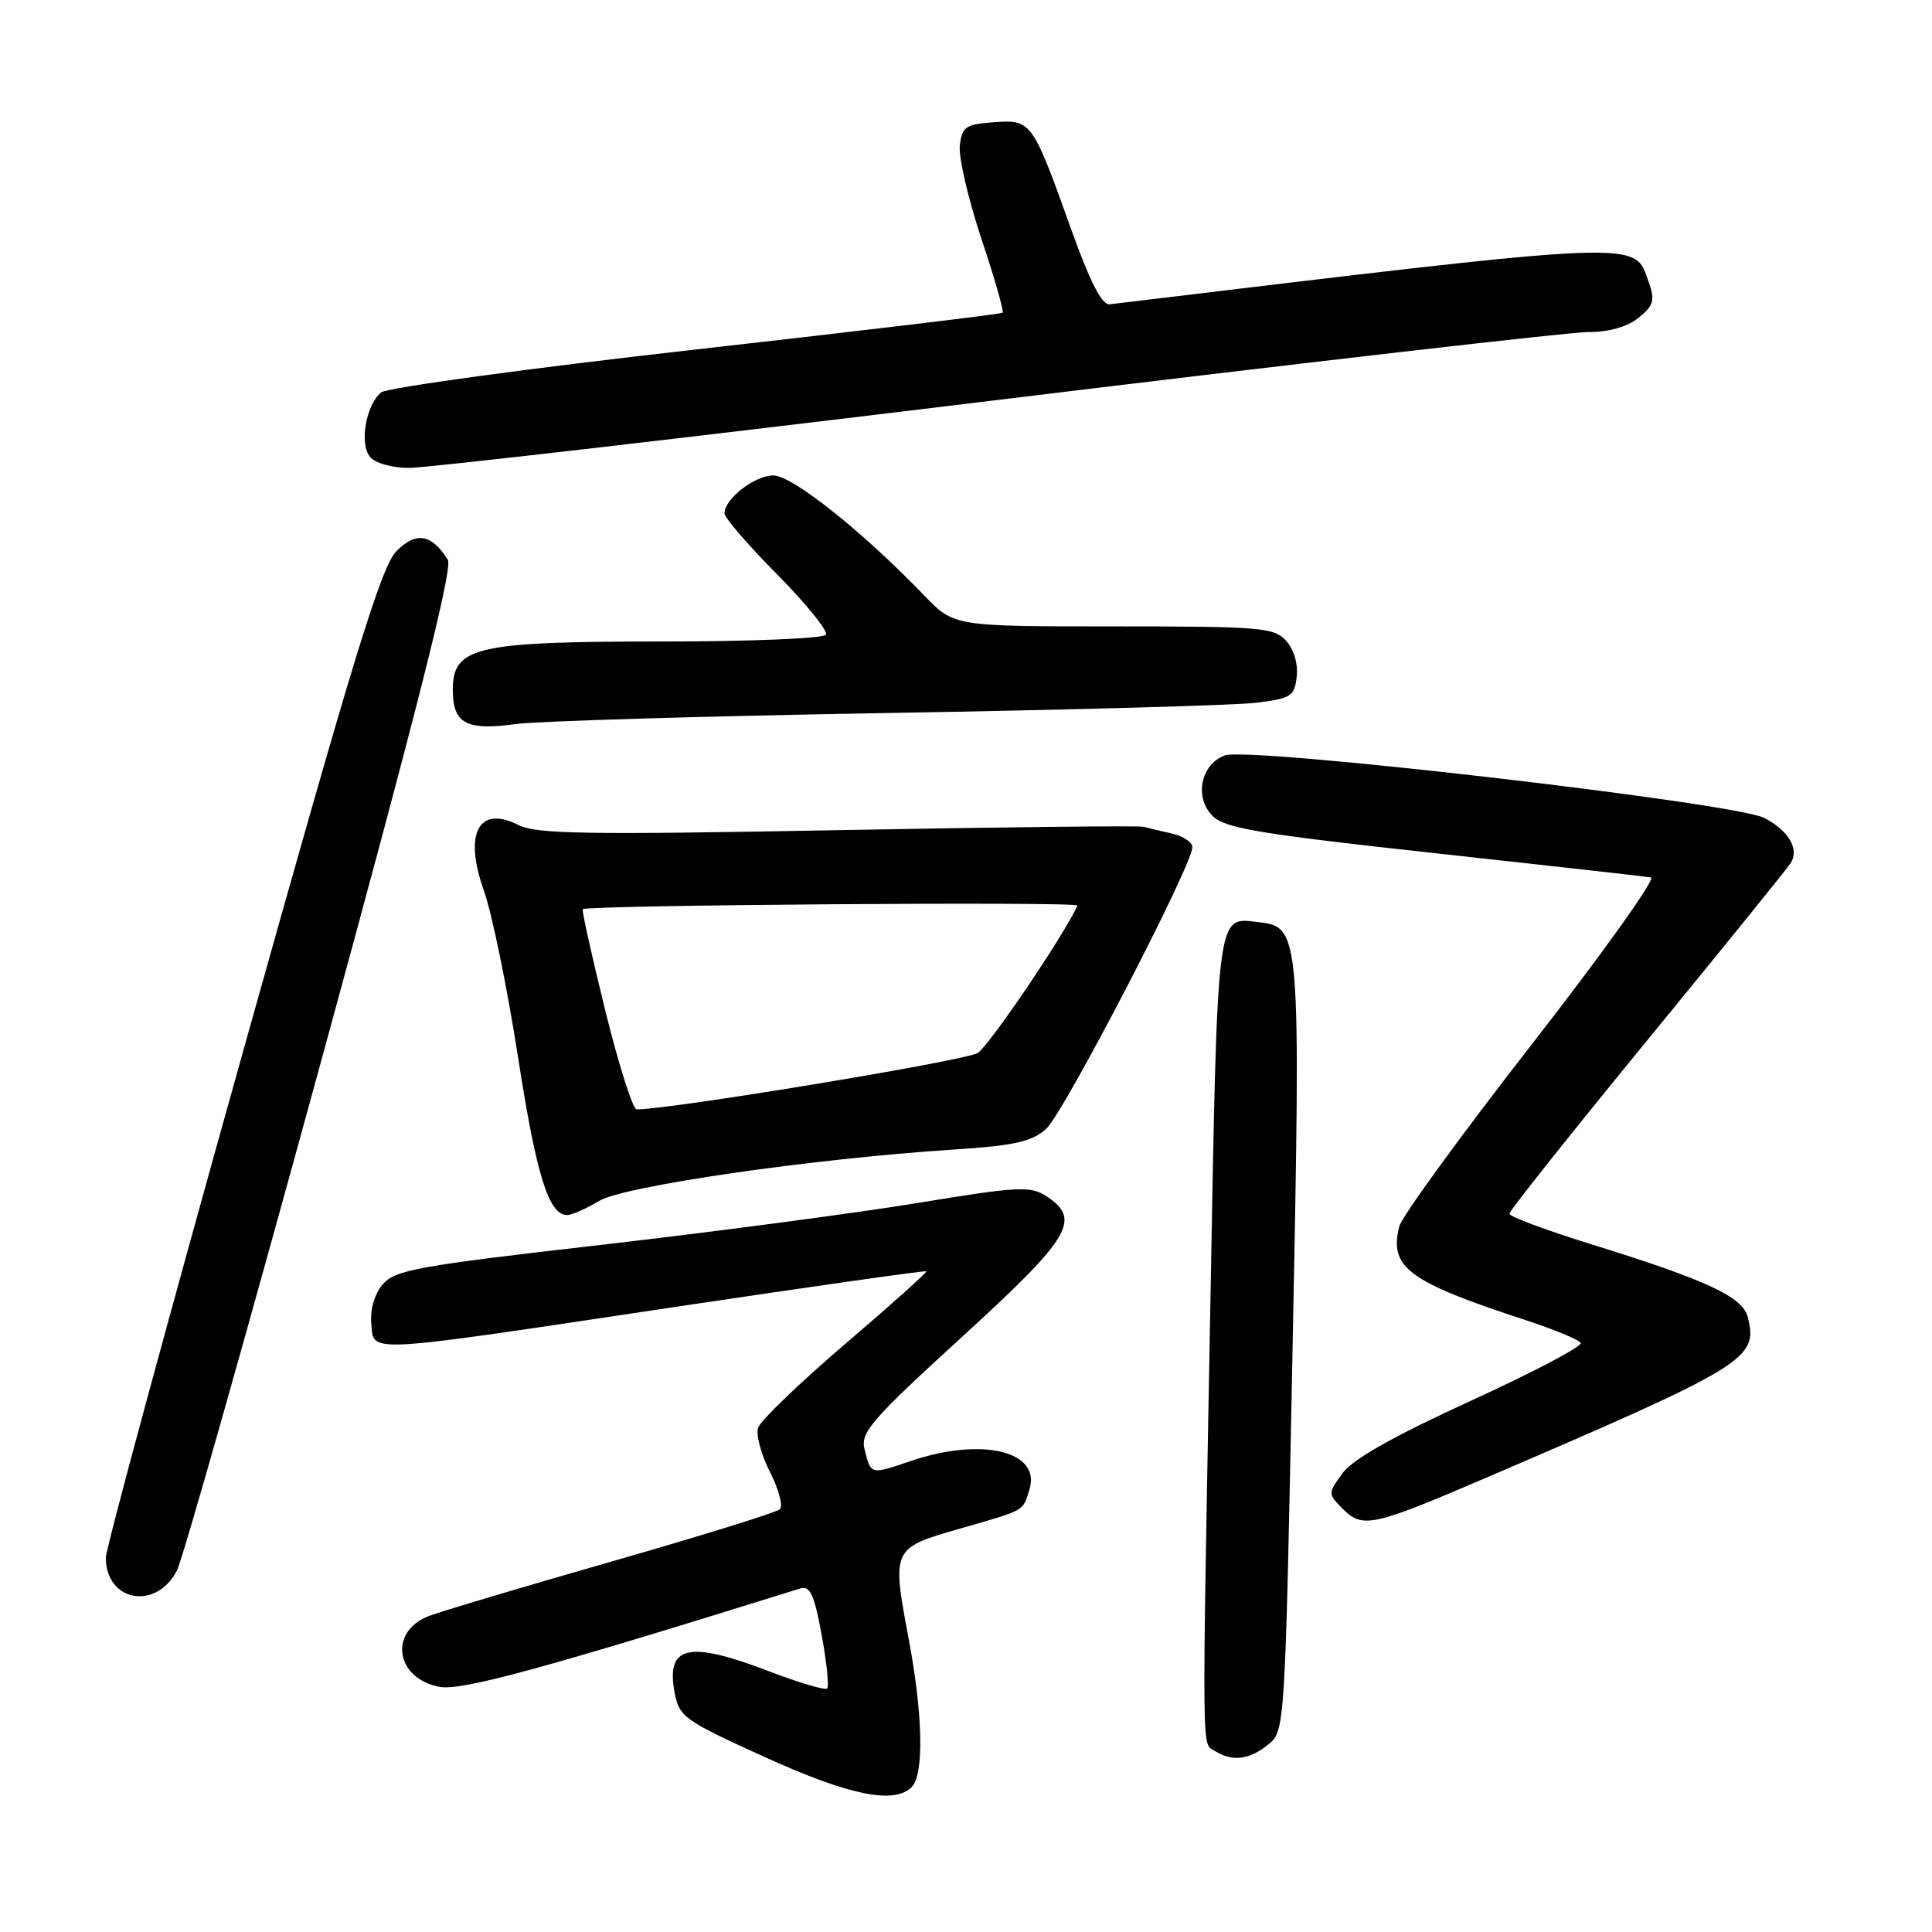 <?xml version="1.0" encoding="UTF-8" standalone="no"?>
<!DOCTYPE svg PUBLIC "-//W3C//DTD SVG 1.1//EN" "http://www.w3.org/Graphics/SVG/1.1/DTD/svg11.dtd" >
<svg xmlns="http://www.w3.org/2000/svg" xmlns:xlink="http://www.w3.org/1999/xlink" version="1.1" viewBox="0 0 256 256">
 <g >
 <path fill="currentColor"
d=" M 120.80 236.80 C 122.45 235.15 122.30 227.27 120.43 217.30 C 118.15 205.12 118.14 205.16 127.27 202.53 C 135.96 200.03 135.51 200.28 136.41 197.36 C 137.97 192.27 130.07 190.39 120.62 193.61 C 115.32 195.42 115.39 195.44 114.55 192.00 C 114.01 189.79 115.49 188.09 127.47 177.15 C 141.91 163.96 143.34 161.58 138.66 158.51 C 136.53 157.12 134.97 157.20 121.41 159.43 C 113.21 160.77 94.35 163.26 79.50 164.97 C 55.22 167.75 52.32 168.28 50.70 170.20 C 49.60 171.51 49.02 173.55 49.20 175.42 C 49.58 179.33 47.69 179.44 89.50 173.17 C 107.65 170.46 122.61 168.33 122.75 168.45 C 122.89 168.57 118.05 172.90 111.99 178.08 C 105.94 183.26 100.74 188.26 100.45 189.19 C 100.15 190.12 100.86 192.77 102.03 195.06 C 103.20 197.36 103.79 199.58 103.33 199.99 C 102.87 200.41 92.83 203.53 81.00 206.92 C 69.17 210.31 58.28 213.56 56.78 214.15 C 51.45 216.24 52.43 222.43 58.26 223.52 C 61.17 224.06 71.97 221.11 106.07 210.47 C 107.33 210.08 107.90 211.34 108.87 216.61 C 109.54 220.26 109.87 223.46 109.60 223.73 C 109.33 224.00 105.83 222.96 101.81 221.42 C 91.21 217.36 88.22 218.05 89.39 224.27 C 90.00 227.50 90.64 227.96 101.27 232.79 C 112.51 237.90 118.48 239.12 120.80 236.80 Z  M 168.02 231.18 C 170.27 229.37 170.27 229.37 171.27 178.85 C 172.37 123.16 172.35 122.83 166.68 122.18 C 161.17 121.54 161.33 120.25 160.39 172.26 C 159.25 234.64 159.21 230.89 161.00 232.02 C 163.28 233.46 165.54 233.19 168.02 231.18 Z  M 23.45 208.10 C 24.20 206.65 32.80 176.27 42.56 140.58 C 55.30 94.01 60.03 75.27 59.34 74.17 C 57.18 70.75 55.15 70.40 52.55 73.01 C 50.51 75.06 46.90 86.84 32.04 139.92 C 22.12 175.35 14.01 205.27 14.02 206.42 C 14.06 212.25 20.69 213.43 23.45 208.10 Z  M 196.50 195.99 C 231.47 180.98 232.98 180.06 231.60 174.56 C 230.92 171.83 226.24 169.65 210.75 164.84 C 204.84 163.00 200.00 161.20 200.00 160.82 C 200.00 160.45 208.23 150.10 218.29 137.82 C 228.35 125.55 236.90 114.98 237.29 114.34 C 238.44 112.48 236.99 110.05 233.77 108.38 C 229.89 106.37 165.46 98.91 162.28 100.10 C 159.10 101.28 158.22 105.67 160.67 108.11 C 162.30 109.75 166.75 110.49 190.05 113.04 C 205.15 114.69 218.07 116.14 218.76 116.27 C 219.45 116.40 212.36 126.32 203.01 138.33 C 193.65 150.34 185.73 161.22 185.41 162.51 C 184.04 167.96 186.58 169.84 202.24 174.95 C 205.95 176.17 209.20 177.51 209.46 177.94 C 209.73 178.37 203.18 181.82 194.90 185.61 C 184.65 190.30 179.23 193.36 177.89 195.21 C 175.93 197.91 175.93 197.93 177.98 199.98 C 180.54 202.54 181.95 202.23 196.50 195.99 Z  M 79.38 159.13 C 82.70 157.15 107.58 153.54 126.38 152.32 C 134.40 151.80 136.70 151.29 138.61 149.59 C 140.92 147.54 157.98 114.69 157.99 112.27 C 158.00 111.59 156.76 110.77 155.25 110.44 C 153.74 110.10 152.05 109.70 151.50 109.55 C 150.95 109.39 132.72 109.60 111.00 110.00 C 77.88 110.62 71.05 110.52 68.72 109.33 C 63.42 106.64 61.41 110.42 64.12 118.02 C 65.19 121.04 67.22 130.93 68.63 140.00 C 71.07 155.74 72.70 161.00 75.16 161.00 C 75.76 161.00 77.67 160.16 79.38 159.13 Z  M 117.47 94.48 C 141.62 94.07 163.65 93.46 166.44 93.12 C 171.08 92.55 171.53 92.26 171.82 89.66 C 172.02 87.98 171.44 86.04 170.42 84.91 C 168.82 83.14 167.09 83.00 147.55 83.00 C 126.41 83.00 126.41 83.00 122.45 78.89 C 114.34 70.45 104.98 63.00 102.47 63.00 C 99.99 63.00 96.00 66.10 96.00 68.03 C 96.00 68.60 99.15 72.25 103.00 76.14 C 106.84 80.02 109.74 83.61 109.44 84.10 C 109.13 84.60 99.44 85.00 87.91 85.00 C 63.03 85.00 60.00 85.70 60.00 91.40 C 60.00 95.88 61.75 96.84 68.35 95.94 C 71.22 95.55 93.33 94.89 117.47 94.48 Z  M 132.17 53.00 C 172.79 48.05 208.00 44.00 210.40 44.00 C 213.21 44.00 215.62 43.32 217.12 42.10 C 219.13 40.48 219.32 39.81 218.46 37.37 C 216.50 31.80 218.60 31.72 147.03 40.32 C 146.02 40.44 144.44 37.36 141.98 30.50 C 136.79 15.99 136.68 15.83 131.69 16.20 C 127.94 16.47 127.47 16.79 127.18 19.29 C 127.00 20.82 128.29 26.36 130.03 31.60 C 131.78 36.84 133.05 41.27 132.85 41.44 C 132.66 41.62 114.36 43.81 92.19 46.31 C 70.01 48.81 51.26 51.37 50.50 52.00 C 48.48 53.67 47.60 58.81 49.03 60.54 C 49.73 61.38 51.96 62.00 54.27 62.00 C 56.49 62.00 91.54 57.95 132.17 53.00 Z  M 80.19 133.86 C 78.41 126.63 77.07 120.61 77.22 120.47 C 77.84 119.92 143.01 119.44 142.77 119.99 C 141.03 123.86 131.10 138.53 129.55 139.53 C 127.97 140.54 88.88 147.00 84.36 147.00 C 83.85 147.00 81.98 141.09 80.19 133.86 Z "/>
</g>
</svg>